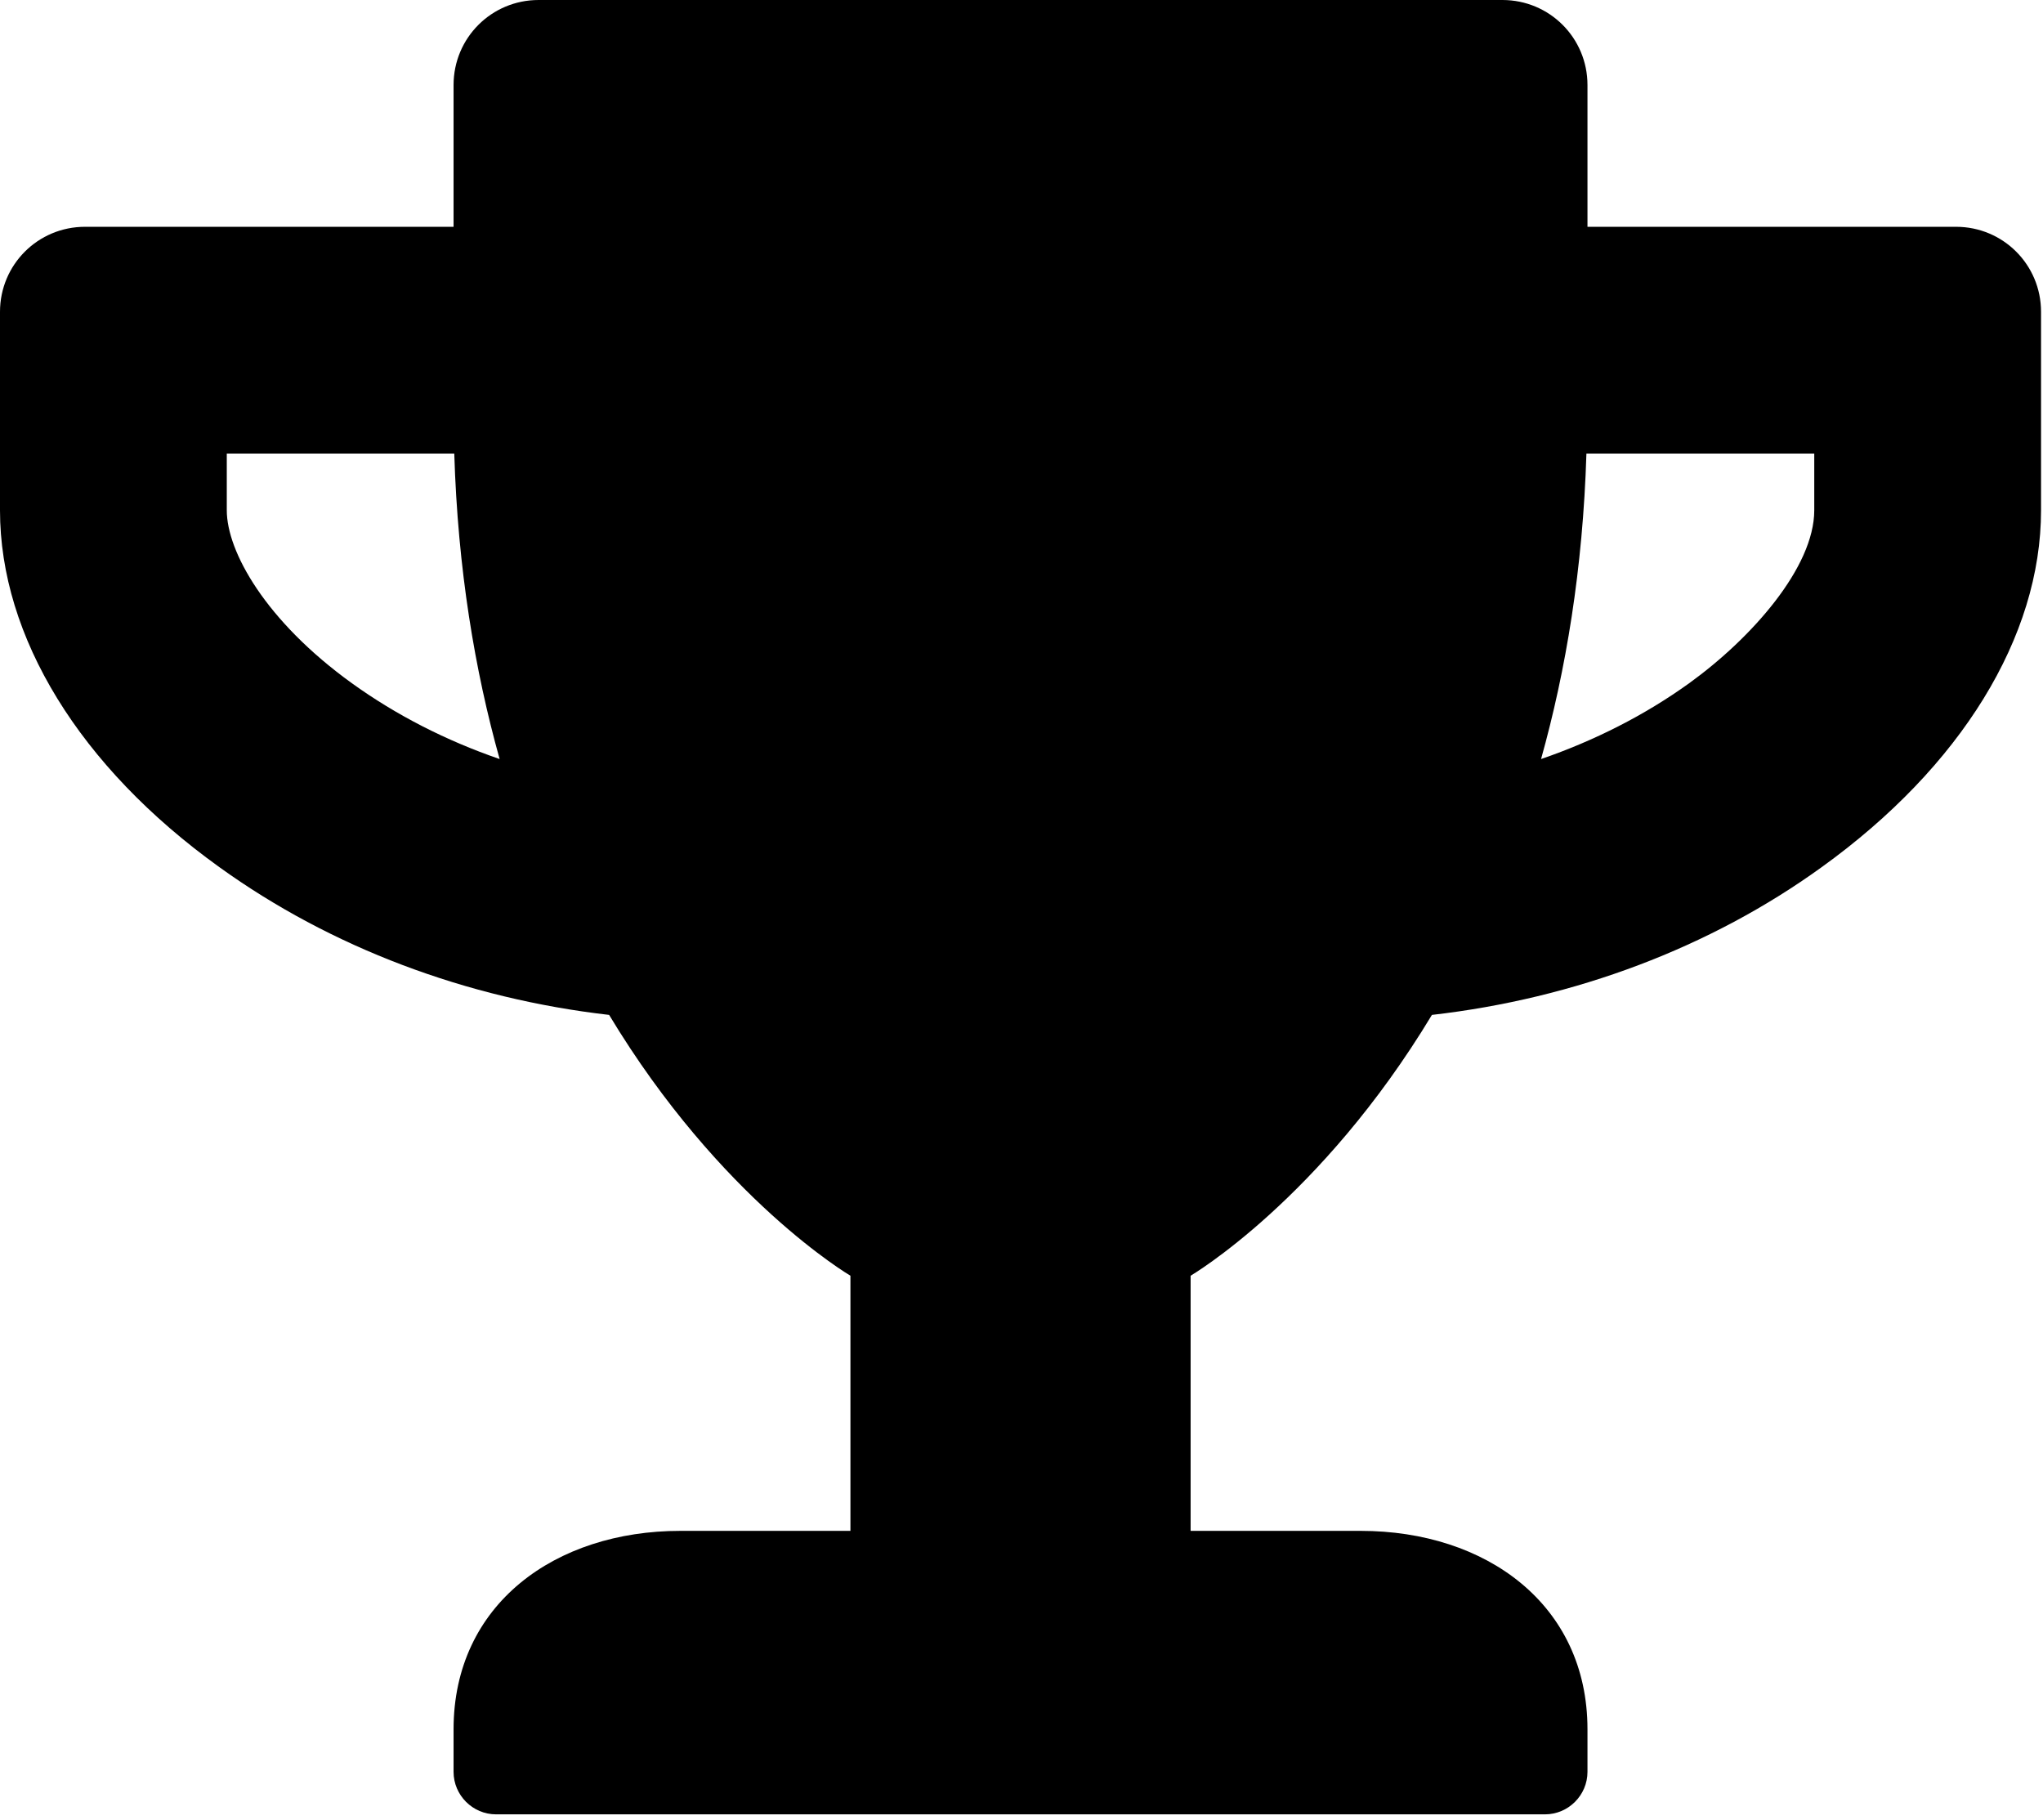 <svg width="220" height="196" viewBox="0 0 220 196" fill="none" xmlns="http://www.w3.org/2000/svg">
<path d="M210.632 24.421H170.947V9.158C170.947 4.083 166.864 0 161.789 0H58C52.925 0 48.842 4.083 48.842 9.158V24.421H9.158C4.083 24.421 0 28.504 0 33.579V54.947C0 68.57 8.586 82.574 23.62 93.372C35.639 102.034 50.254 107.529 65.593 109.284C77.575 129.164 91.579 137.368 91.579 137.368V164.842H73.263C59.793 164.842 48.842 172.741 48.842 186.211V190.789C48.842 193.308 50.903 195.368 53.421 195.368H166.368C168.887 195.368 170.947 193.308 170.947 190.789V186.211C170.947 172.741 159.996 164.842 146.526 164.842H128.211V137.368C128.211 137.368 142.214 129.164 154.196 109.284C169.574 107.529 184.188 102.034 196.17 93.372C211.166 82.574 219.789 68.57 219.789 54.947V33.579C219.789 28.504 215.707 24.421 210.632 24.421ZM37.891 73.568C28.58 66.853 24.421 59.374 24.421 54.947V48.842H48.918C49.3 61.282 51.132 72.195 53.803 81.734C48.041 79.75 42.66 77.003 37.891 73.568V73.568ZM195.368 54.947C195.368 61.091 188.614 68.722 181.899 73.568C177.129 77.003 171.711 79.75 165.949 81.734C168.62 72.195 170.451 61.282 170.833 48.842H195.368V54.947Z" fill="black"/>
</svg>
